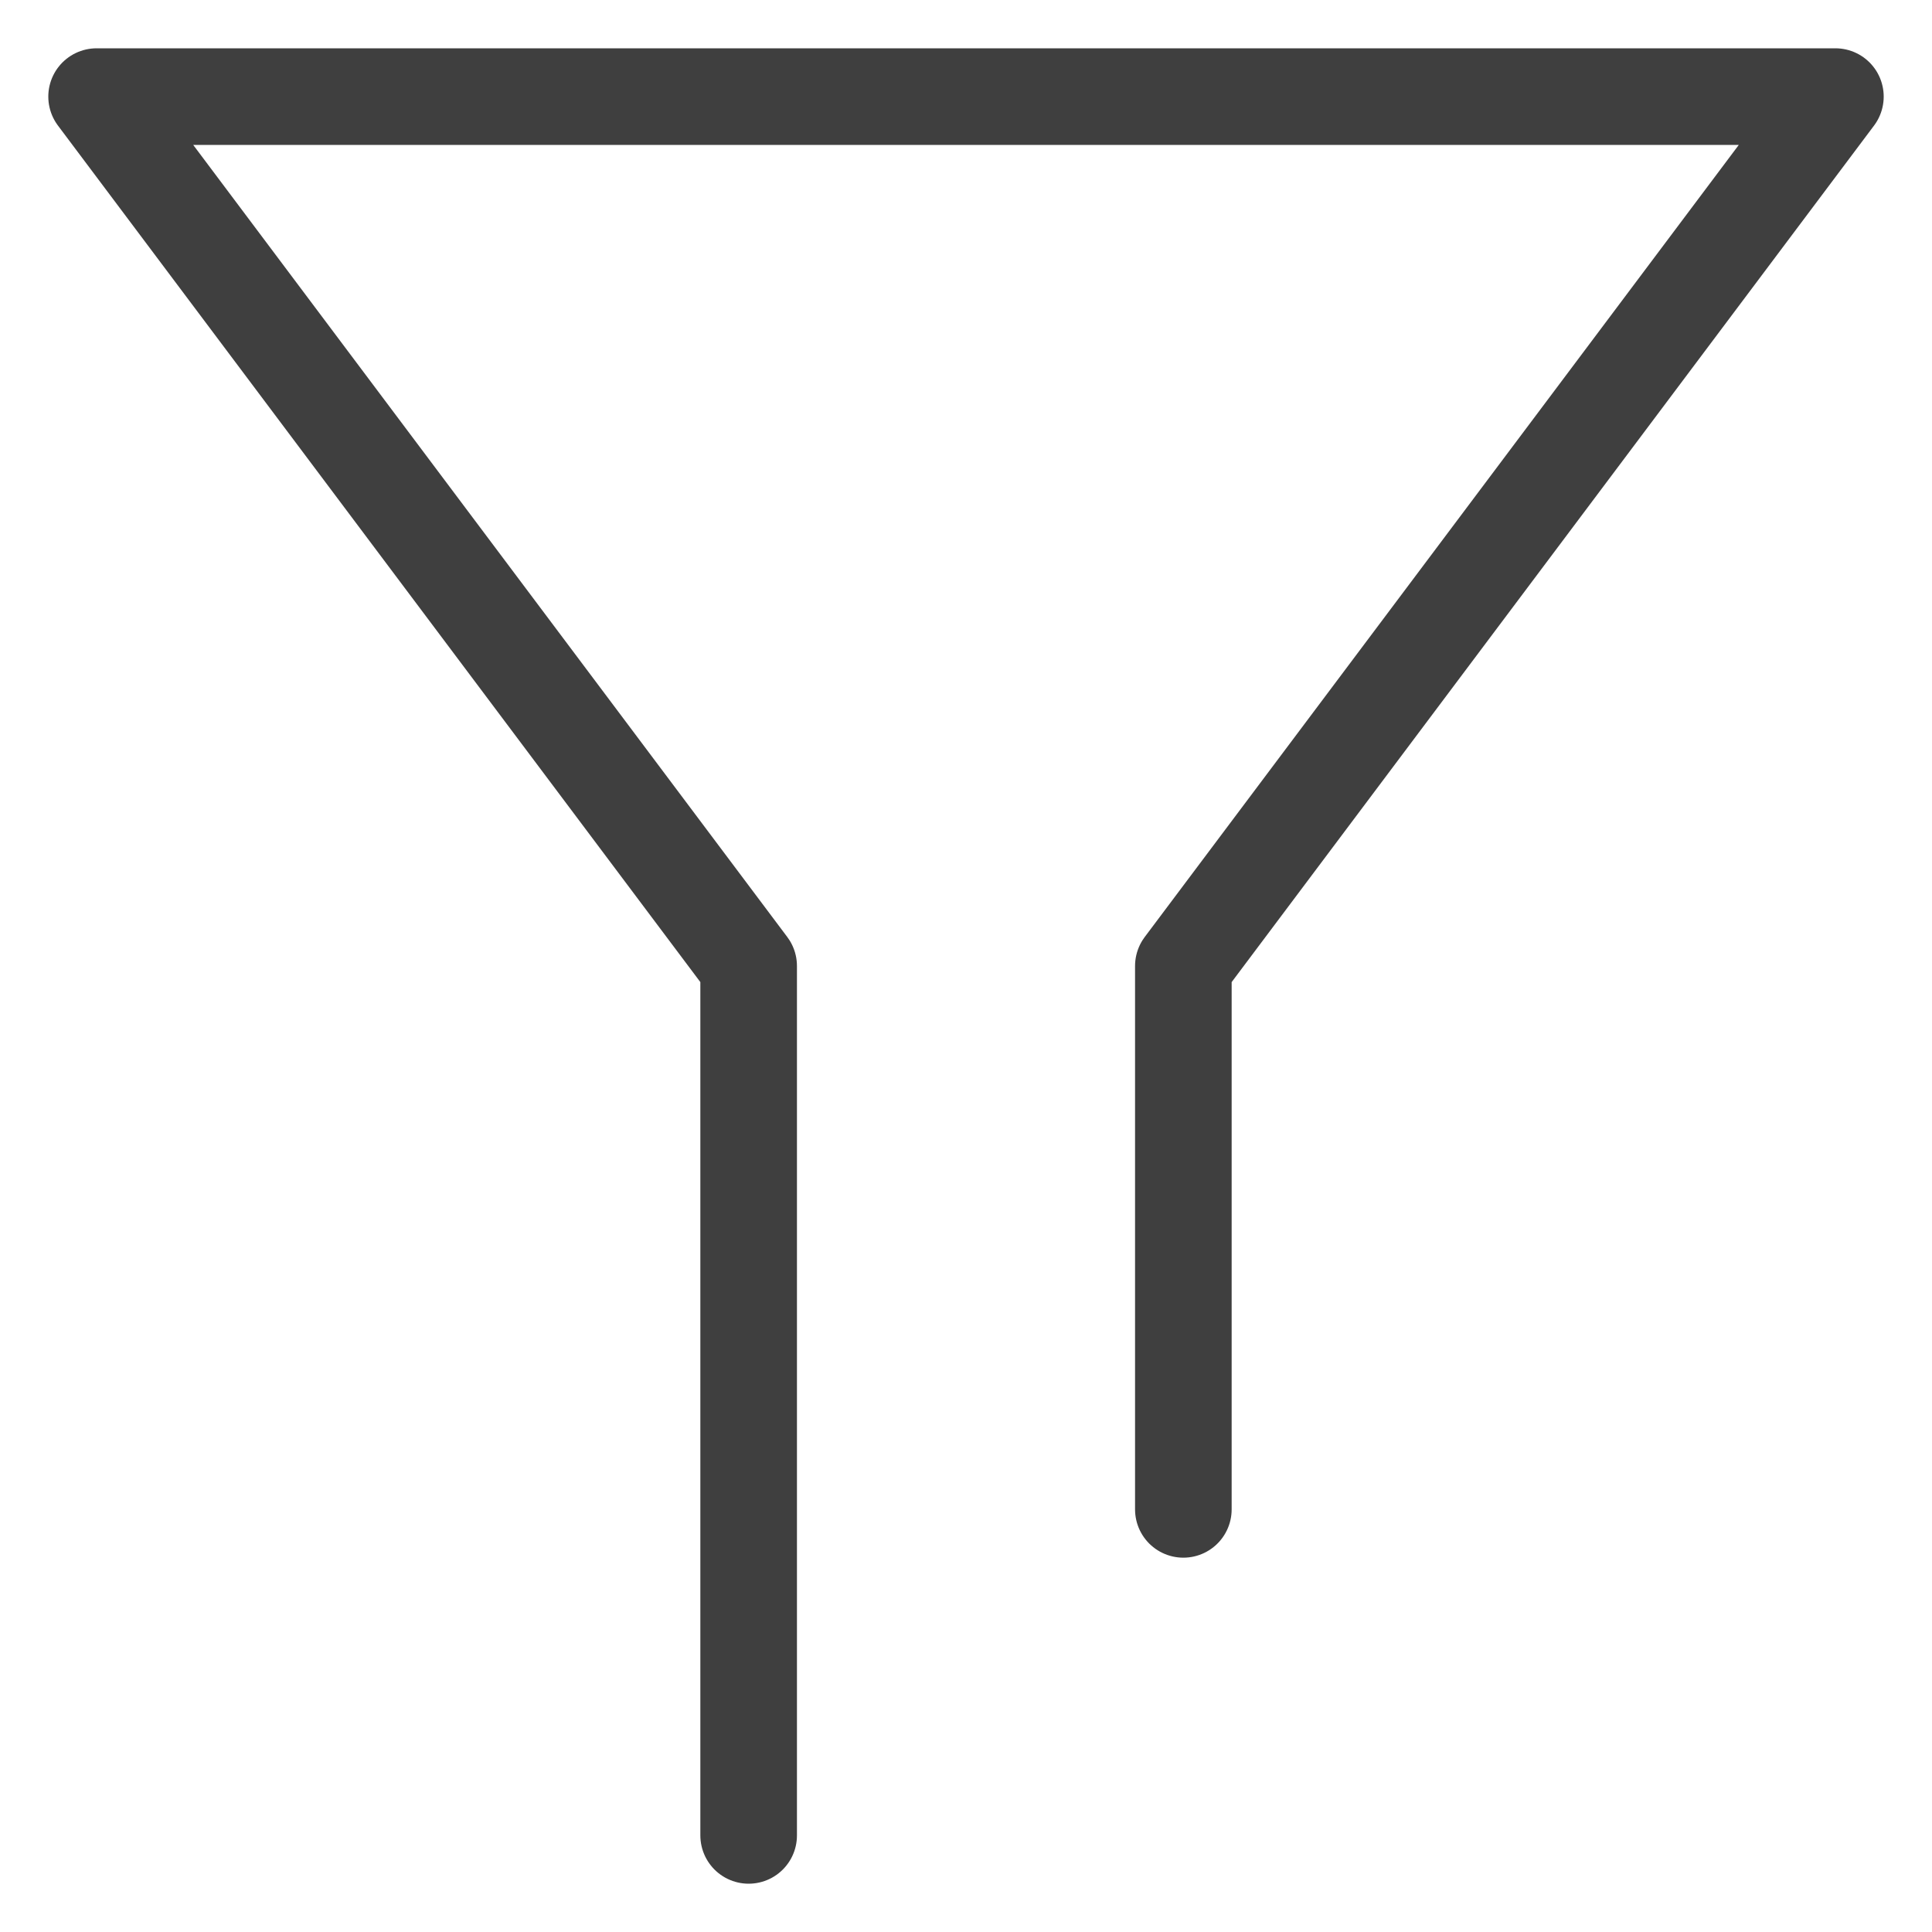 <svg width="20" height="20" viewBox="0 0 20 20" fill="none" xmlns="http://www.w3.org/2000/svg">
<path d="M12.25 15.625V10L19 1H1L7.75 10V19" stroke="#3F3F3F" stroke-miterlimit="10" stroke-linecap="round" stroke-linejoin="round"/>
</svg>
